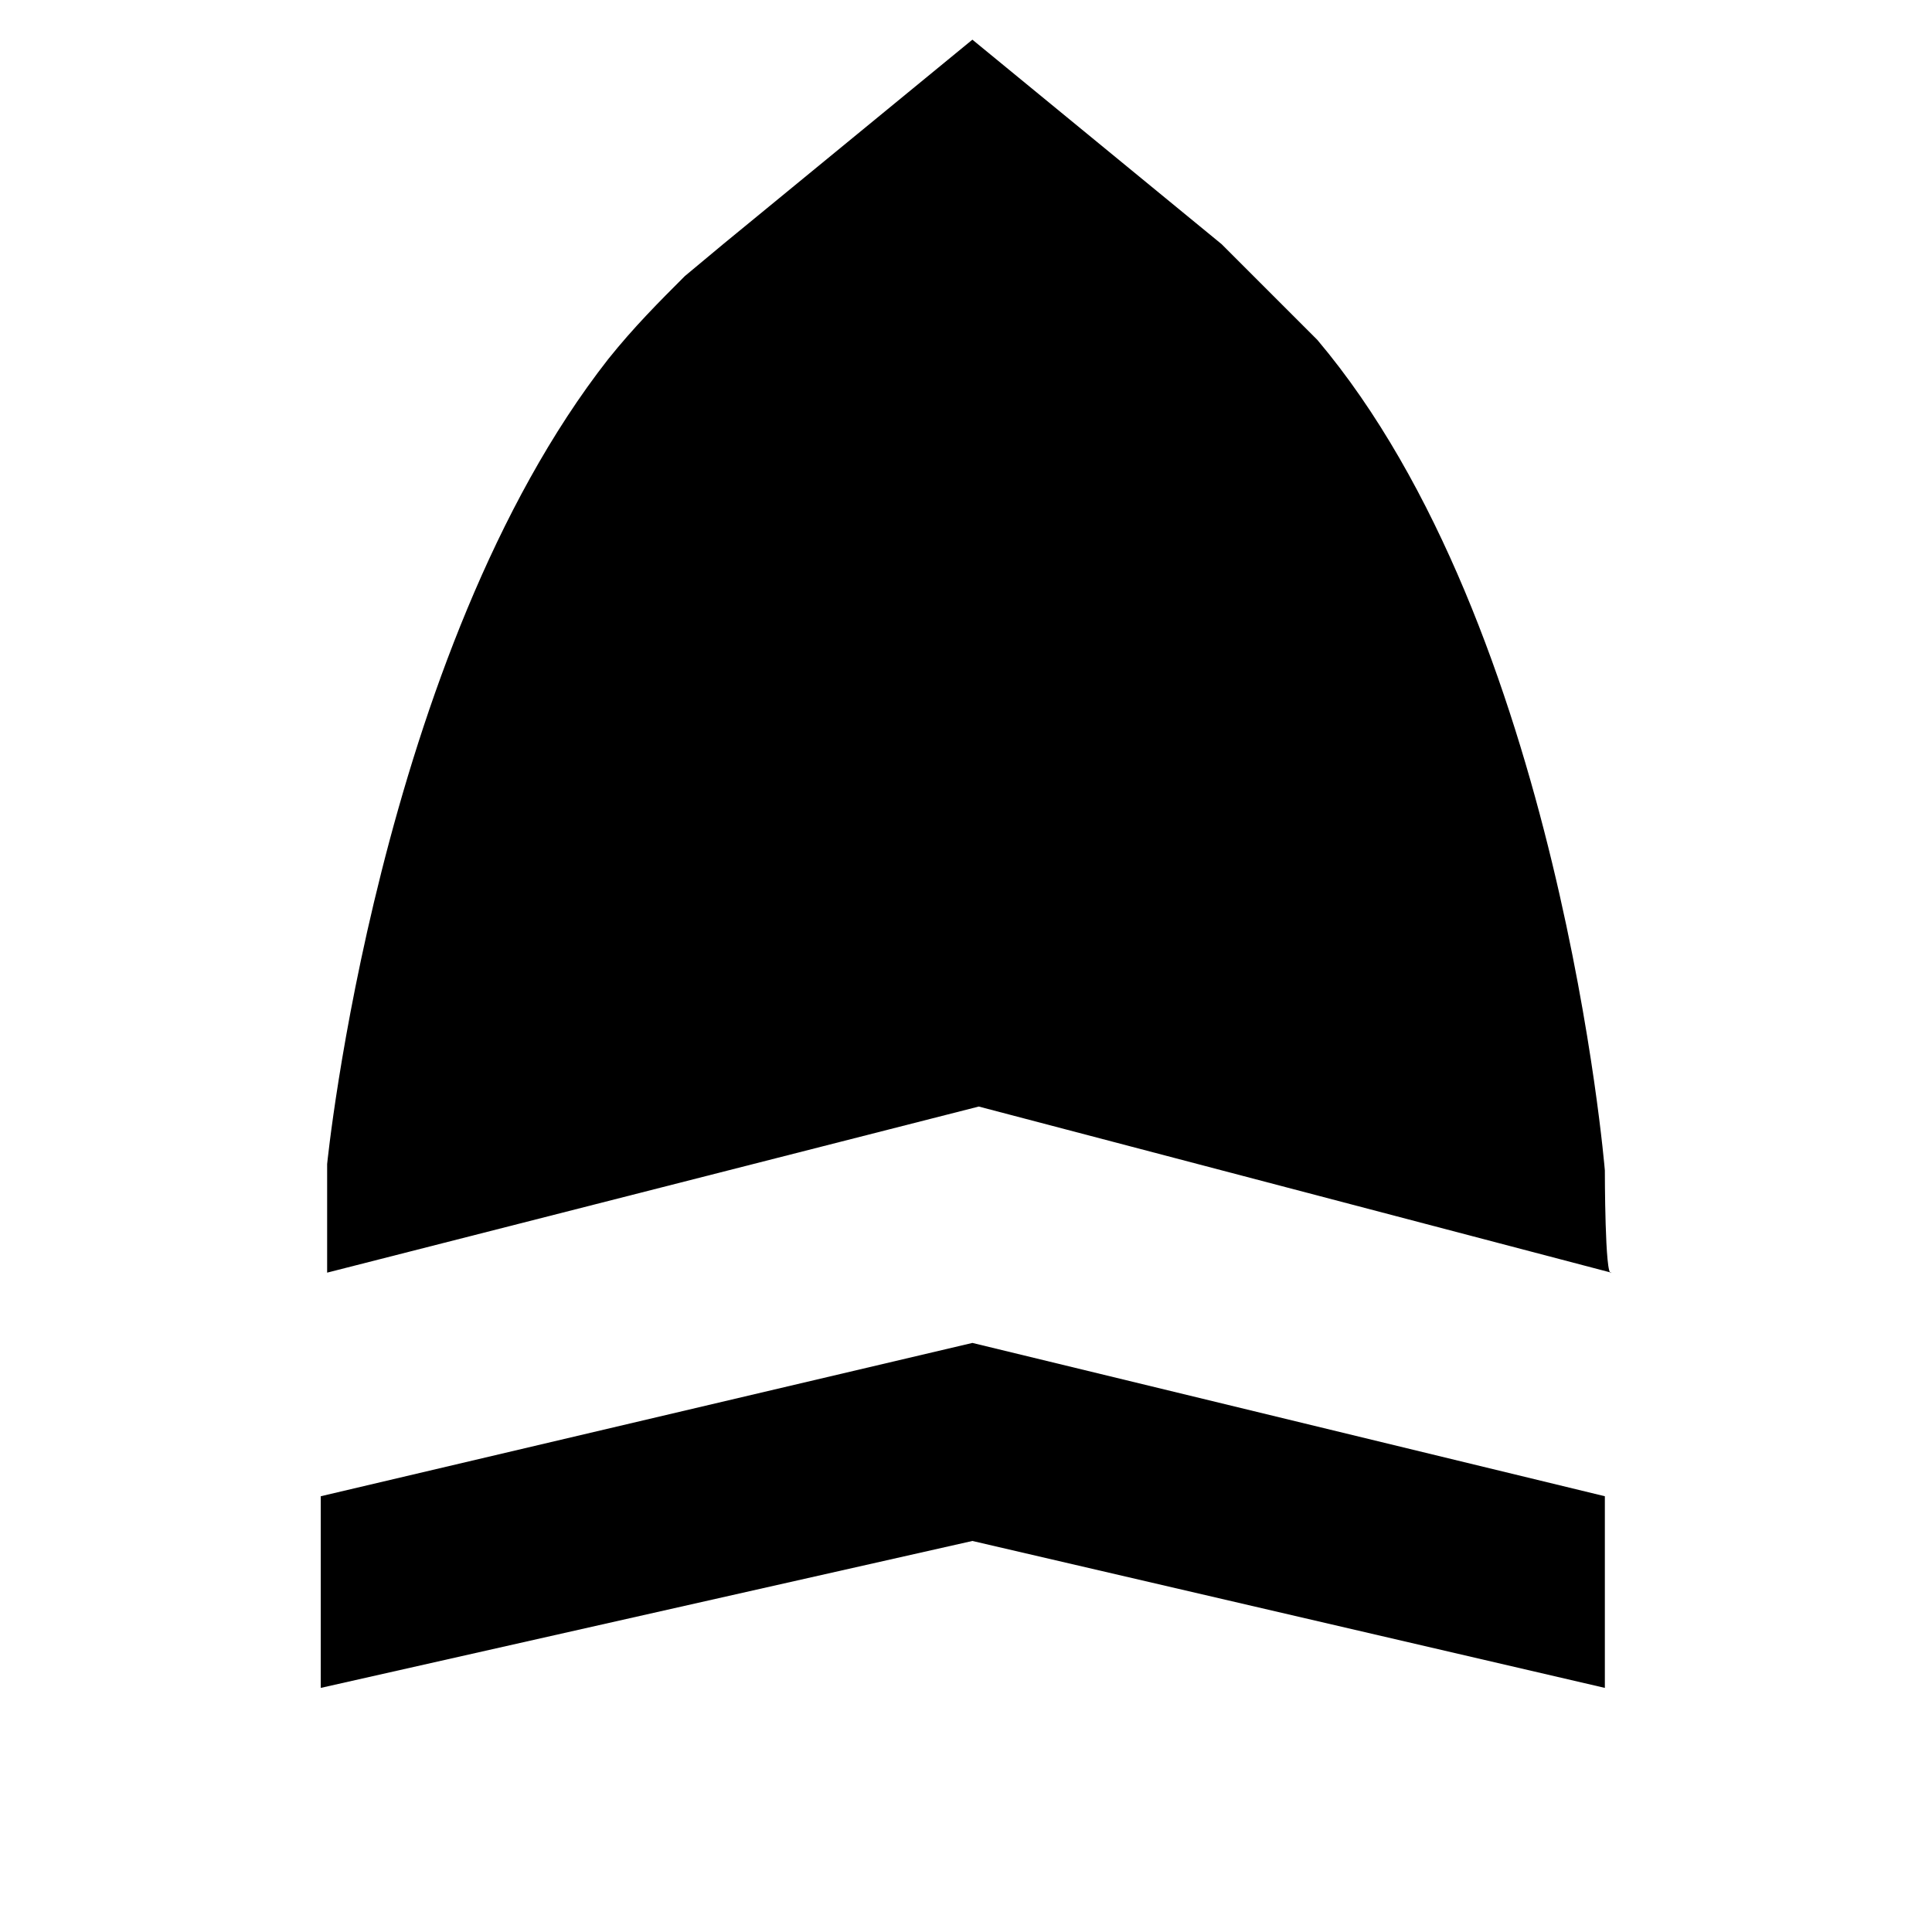<!-- shield icon -->
<svg xmlns="http://www.w3.org/2000/svg" viewBox="0 -64 1024 1024">
  <path d="M850.606 556.352c0 0-23.702-287.812-152.374-440.186-10.158-10.158-20.316-20.316-30.474-30.474l-20.316-20.316-132.058-108.352-132.058 108.352-20.316 16.93c-13.544 13.544-27.088 27.088-40.632 44.018-121.9 155.76-148.986 426.642-148.986 426.642v57.562l345.378-88.036 335.22 88.036c-3.386 3.386-3.386-54.176-3.386-54.176zM850.606 729.040l-335.22-81.264-345.378 81.264v101.58l345.378-77.878 335.22 77.878z"/>
</svg>
